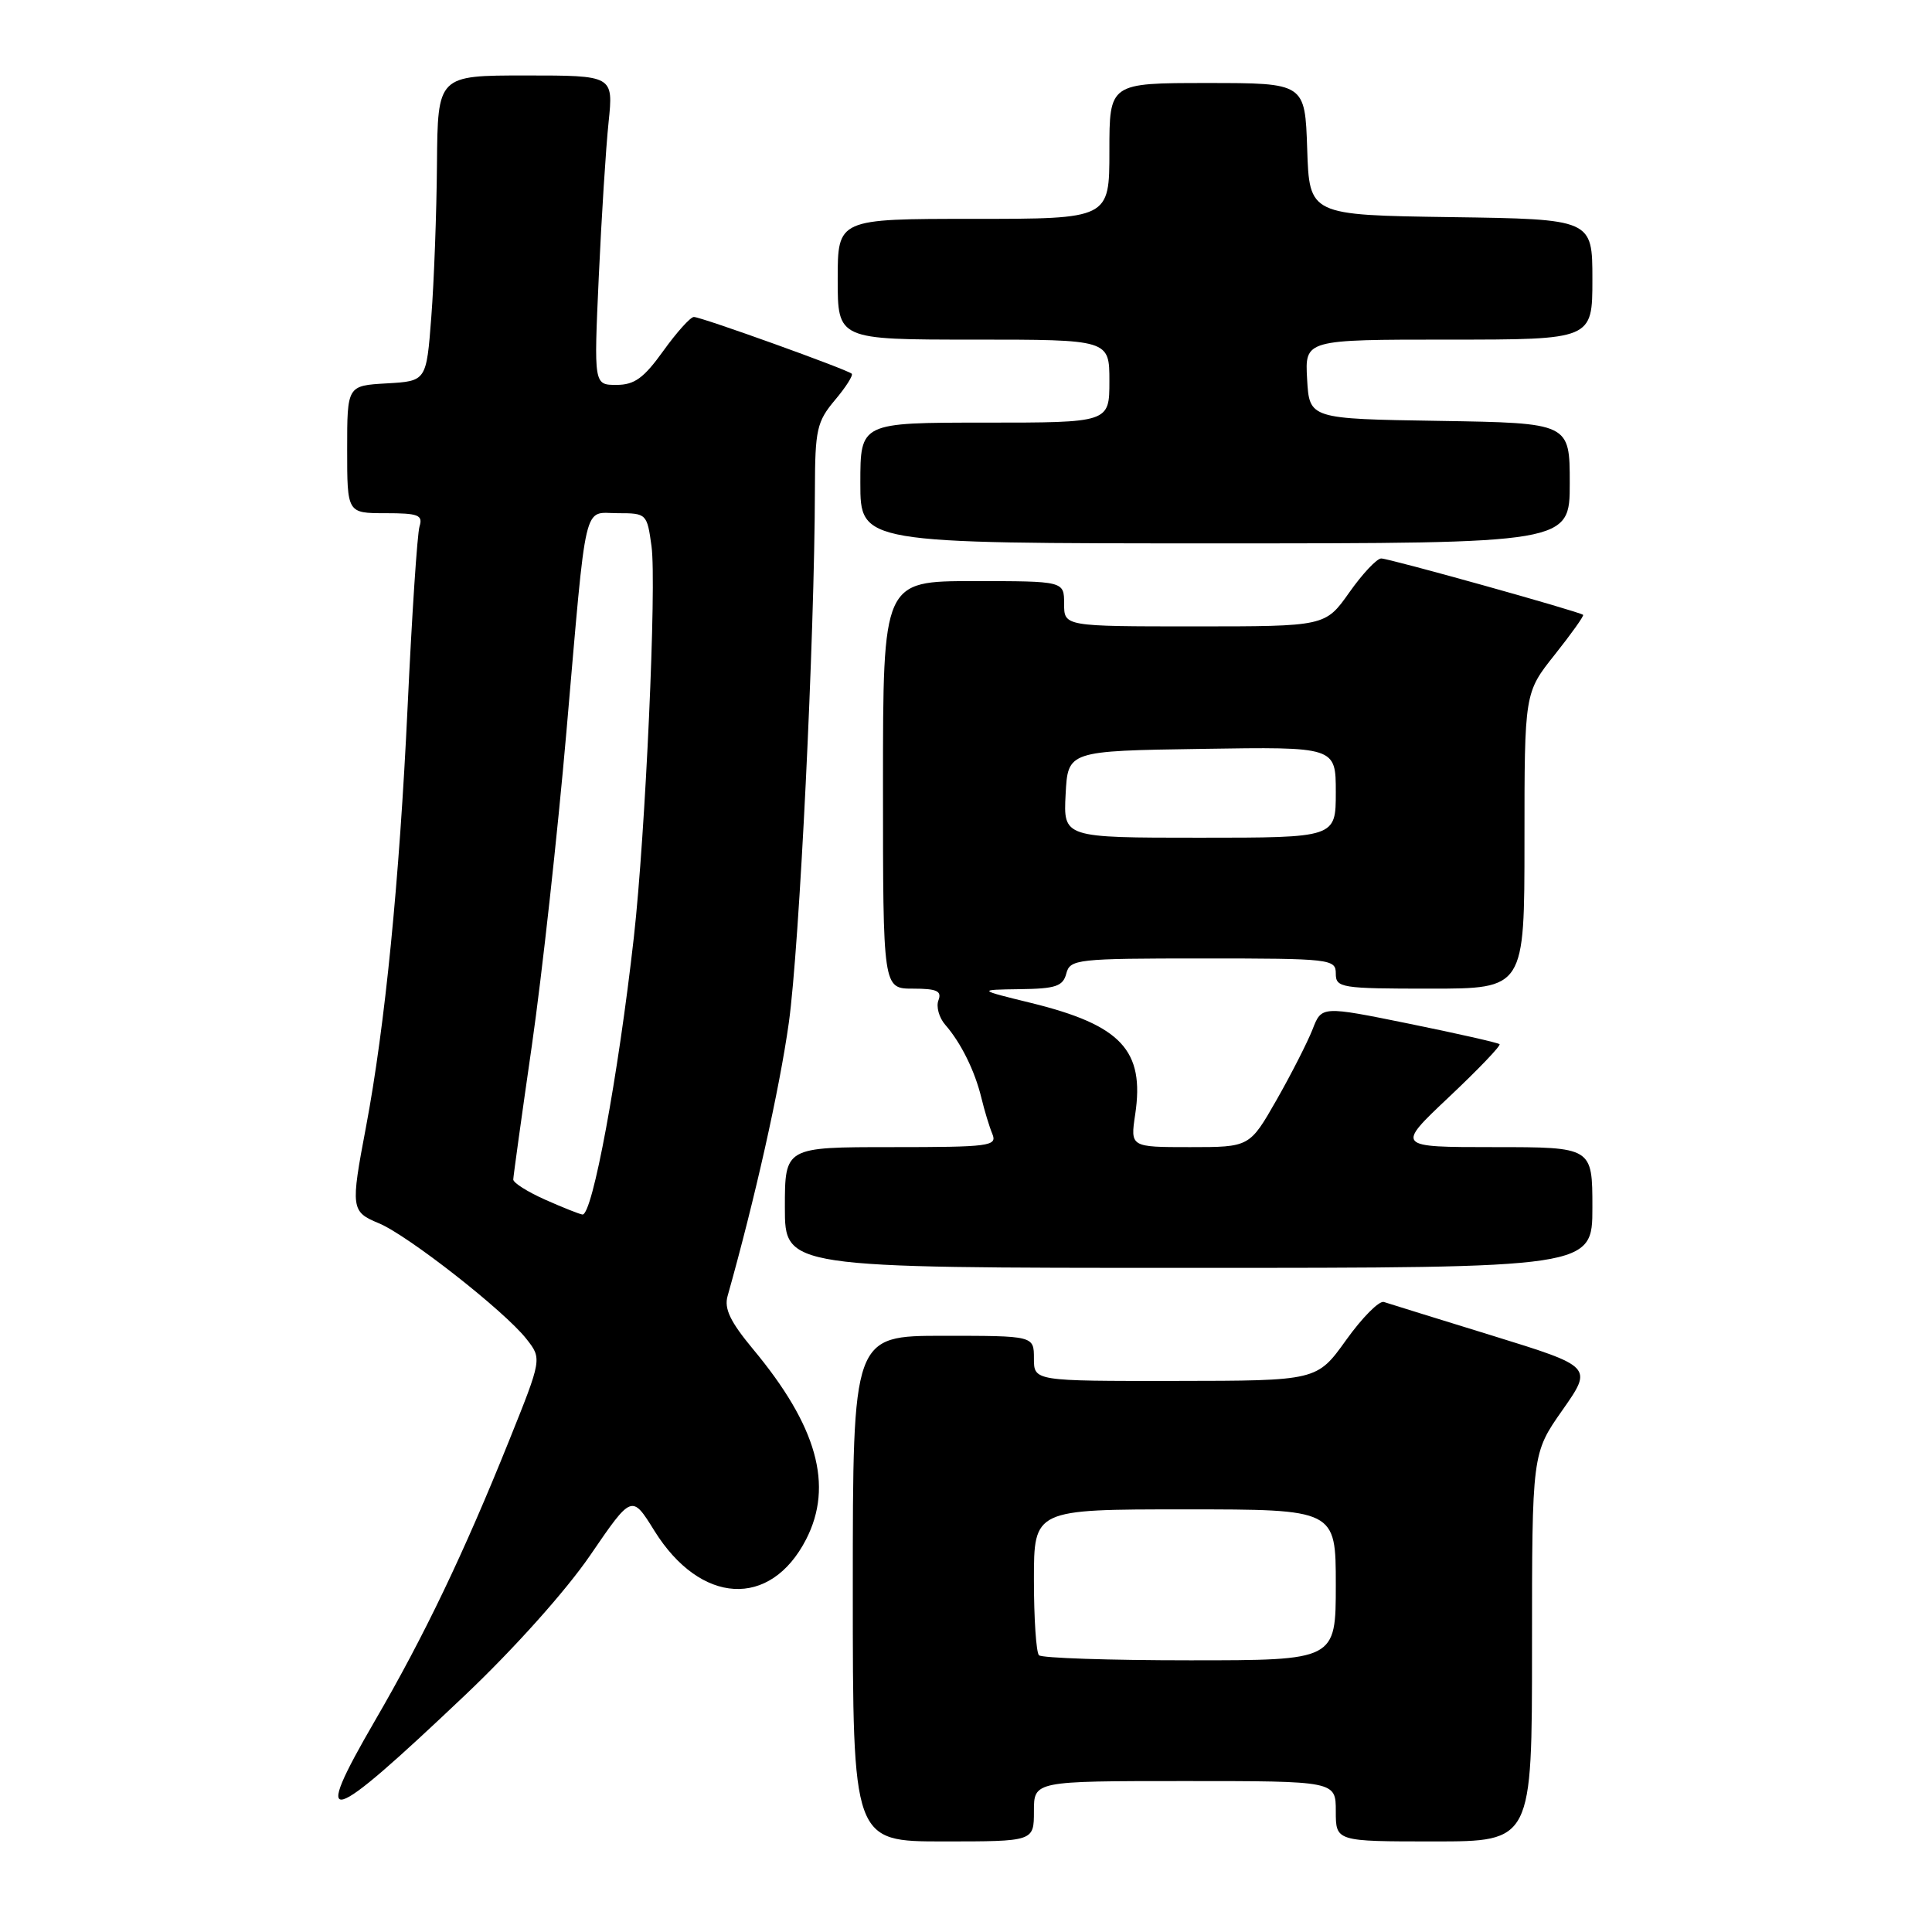<?xml version="1.0" encoding="UTF-8" standalone="no"?>
<!DOCTYPE svg PUBLIC "-//W3C//DTD SVG 1.1//EN" "http://www.w3.org/Graphics/SVG/1.1/DTD/svg11.dtd" >
<svg xmlns="http://www.w3.org/2000/svg" xmlns:xlink="http://www.w3.org/1999/xlink" version="1.1" viewBox="0 0 256 256">
 <g >
 <path fill="currentColor"
d=" M 137.00 240.00 C 137.00 236.00 137.00 236.00 157.00 236.00 C 177.00 236.00 177.00 236.00 177.00 240.00 C 177.00 244.00 177.00 244.00 190.00 244.00 C 203.00 244.00 203.00 244.00 203.00 218.29 C 203.00 192.59 203.00 192.59 207.03 186.85 C 211.06 181.10 211.06 181.10 197.78 176.99 C 190.47 174.74 183.99 172.72 183.37 172.52 C 182.75 172.32 180.50 174.58 178.37 177.56 C 174.50 182.96 174.50 182.96 155.75 182.98 C 137.00 183.00 137.00 183.00 137.00 180.00 C 137.00 177.00 137.00 177.00 125.00 177.00 C 113.00 177.00 113.00 177.00 113.00 210.50 C 113.00 244.00 113.00 244.00 125.00 244.00 C 137.00 244.00 137.00 244.00 137.00 240.00 Z  M 61.61 224.63 C 68.11 218.47 75.01 210.76 78.22 206.06 C 83.72 198.02 83.72 198.02 86.70 202.82 C 92.81 212.65 102.08 213.18 106.81 203.98 C 110.48 196.84 108.27 188.95 99.75 178.73 C 96.77 175.14 95.93 173.40 96.41 171.73 C 100.03 158.88 103.28 144.38 104.52 135.54 C 105.93 125.49 107.94 84.48 107.98 64.83 C 108.00 56.94 108.24 55.87 110.62 53.03 C 112.07 51.32 113.07 49.74 112.86 49.52 C 112.30 48.97 92.93 42.00 91.94 42.00 C 91.49 42.00 89.67 44.02 87.89 46.50 C 85.30 50.11 84.07 51.00 81.68 51.00 C 78.69 51.00 78.69 51.00 79.34 36.70 C 79.70 28.83 80.28 19.61 80.64 16.20 C 81.28 10.00 81.28 10.00 69.64 10.00 C 58.00 10.00 58.00 10.00 57.90 21.75 C 57.85 28.21 57.51 37.33 57.15 42.00 C 56.50 50.50 56.50 50.50 51.25 50.80 C 46.00 51.10 46.00 51.10 46.00 59.55 C 46.00 68.00 46.00 68.00 51.07 68.00 C 55.43 68.00 56.06 68.24 55.59 69.75 C 55.29 70.71 54.58 81.47 54.01 93.66 C 52.92 116.76 51.02 135.97 48.49 149.36 C 46.45 160.11 46.51 160.56 50.18 162.08 C 54.02 163.66 66.84 173.71 69.74 177.40 C 71.82 180.04 71.82 180.04 67.43 190.96 C 61.43 205.88 56.22 216.75 49.69 227.99 C 41.13 242.73 43.13 242.16 61.61 224.63 Z  M 211.00 160.00 C 211.00 152.00 211.00 152.00 197.98 152.00 C 184.96 152.00 184.96 152.00 192.00 145.36 C 195.88 141.70 198.89 138.56 198.70 138.36 C 198.50 138.17 193.12 136.95 186.73 135.65 C 175.12 133.29 175.12 133.29 173.92 136.40 C 173.25 138.10 171.11 142.31 169.15 145.75 C 165.58 152.00 165.58 152.00 157.68 152.00 C 149.77 152.00 149.77 152.00 150.42 147.66 C 151.69 139.18 148.57 135.84 136.68 132.91 C 129.50 131.15 129.50 131.15 135.13 131.07 C 139.89 131.01 140.85 130.69 141.29 129.00 C 141.79 127.10 142.65 127.00 159.41 127.00 C 176.33 127.00 177.00 127.08 177.00 129.00 C 177.00 130.89 177.67 131.00 189.50 131.00 C 202.00 131.00 202.00 131.00 202.00 111.39 C 202.00 91.79 202.00 91.79 206.02 86.74 C 208.22 83.97 209.91 81.60 209.77 81.47 C 209.25 81.03 184.08 74.00 183.02 74.00 C 182.44 74.00 180.53 76.03 178.79 78.50 C 175.61 83.00 175.61 83.00 158.31 83.00 C 141.00 83.00 141.00 83.00 141.00 80.00 C 141.00 77.00 141.00 77.00 129.00 77.00 C 117.00 77.00 117.00 77.00 117.00 104.00 C 117.00 131.00 117.00 131.00 120.97 131.00 C 124.13 131.00 124.82 131.31 124.35 132.54 C 124.02 133.38 124.43 134.85 125.25 135.79 C 127.34 138.18 129.18 141.92 130.04 145.48 C 130.44 147.14 131.09 149.29 131.49 150.25 C 132.16 151.87 131.15 152.00 118.11 152.00 C 104.00 152.00 104.00 152.00 104.00 160.00 C 104.00 168.00 104.00 168.00 157.50 168.00 C 211.00 168.00 211.00 168.00 211.00 160.00 Z  M 208.00 64.02 C 208.00 56.05 208.00 56.05 190.75 55.77 C 173.50 55.50 173.50 55.50 173.20 50.25 C 172.90 45.00 172.90 45.00 191.95 45.00 C 211.00 45.00 211.00 45.00 211.00 37.02 C 211.00 29.04 211.00 29.04 192.25 28.77 C 173.50 28.50 173.50 28.50 173.21 19.75 C 172.92 11.00 172.92 11.00 159.96 11.00 C 147.00 11.00 147.00 11.00 147.00 20.00 C 147.00 29.00 147.00 29.00 129.00 29.00 C 111.00 29.00 111.00 29.00 111.00 37.00 C 111.00 45.00 111.00 45.00 129.00 45.00 C 147.00 45.00 147.00 45.00 147.00 50.50 C 147.00 56.00 147.00 56.00 130.50 56.00 C 114.00 56.00 114.00 56.00 114.00 64.00 C 114.00 72.00 114.00 72.00 161.00 72.00 C 208.00 72.00 208.00 72.00 208.00 64.02 Z  M 137.67 219.33 C 137.30 218.97 137.00 214.47 137.00 209.33 C 137.00 200.00 137.00 200.00 157.00 200.00 C 177.00 200.00 177.00 200.00 177.00 210.00 C 177.00 220.00 177.00 220.00 157.67 220.00 C 147.03 220.00 138.03 219.70 137.67 219.33 Z  M 72.25 158.97 C 69.91 157.93 68.01 156.73 68.01 156.29 C 68.02 155.86 69.13 147.85 70.48 138.50 C 71.82 129.15 73.88 110.47 75.05 97.00 C 77.79 65.52 77.20 68.00 81.88 68.00 C 85.67 68.00 85.74 68.07 86.33 72.39 C 87.02 77.45 85.53 110.44 83.99 124.18 C 81.92 142.58 78.50 161.07 77.18 160.93 C 76.81 160.89 74.59 160.01 72.25 158.97 Z  M 141.20 105.25 C 141.50 99.50 141.50 99.50 159.25 99.23 C 177.00 98.95 177.00 98.95 177.00 104.98 C 177.00 111.00 177.00 111.00 158.95 111.00 C 140.90 111.00 140.90 111.00 141.20 105.25 Z "/>
</g>
</svg>